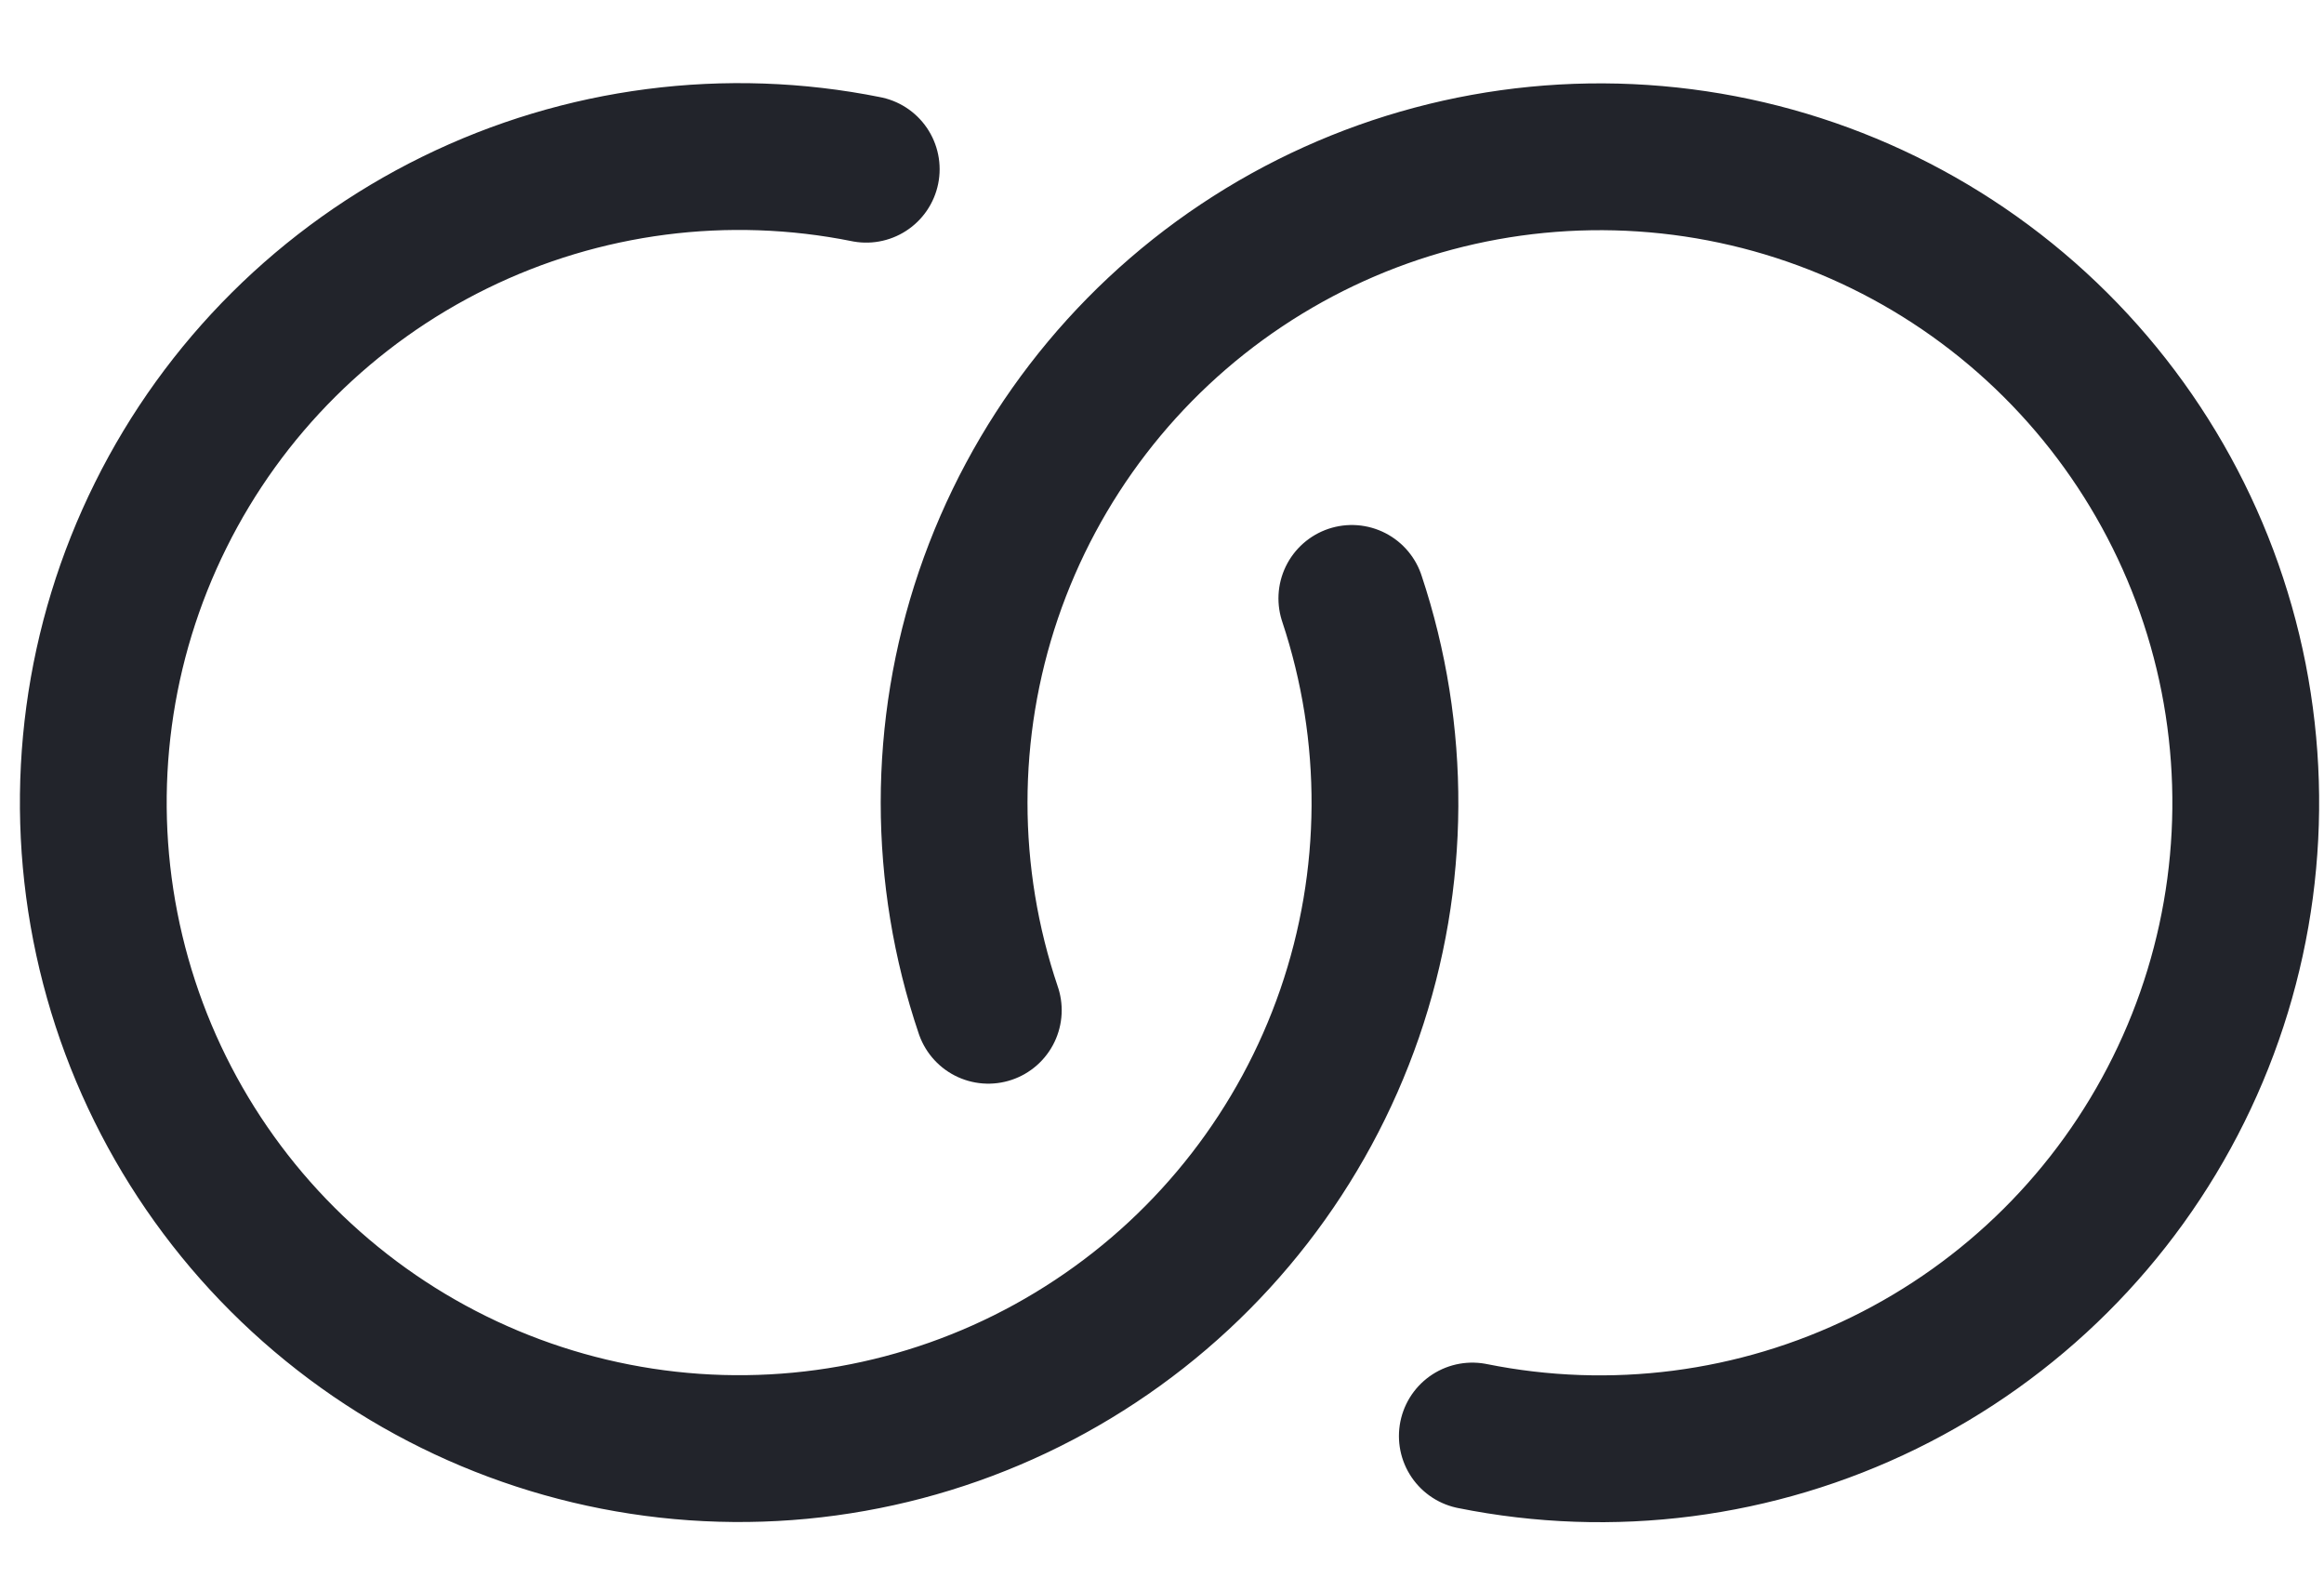 <svg width="19" height="13" viewBox="0 0 19 13" fill="none" xmlns="http://www.w3.org/2000/svg">
<path d="M7.082 1.383C5.944 1.154 4.761 1.307 3.718 1.819C2.676 2.33 1.83 3.171 1.314 4.211C0.797 5.251 0.638 6.433 0.861 7.573C1.084 8.713 1.676 9.747 2.547 10.516C3.417 11.285 4.517 11.746 5.675 11.827C6.834 11.908 7.987 11.604 8.955 10.963C9.924 10.323 10.655 9.38 11.034 8.283C11.413 7.185 11.419 5.992 11.052 4.891M12.037 11.737C13.177 11.967 14.361 11.814 15.405 11.302C16.449 10.79 17.295 9.948 17.811 8.906C18.328 7.864 18.485 6.681 18.261 5.54C18.036 4.399 17.44 3.364 16.567 2.596C15.694 1.828 14.592 1.37 13.431 1.293C12.271 1.216 11.118 1.523 10.15 2.169C9.183 2.814 8.456 3.761 8.081 4.862C7.707 5.963 7.707 7.156 8.08 8.257" stroke="#22242B" stroke-width="1.2" stroke-linecap="round" stroke-linejoin="round"/>
</svg>

